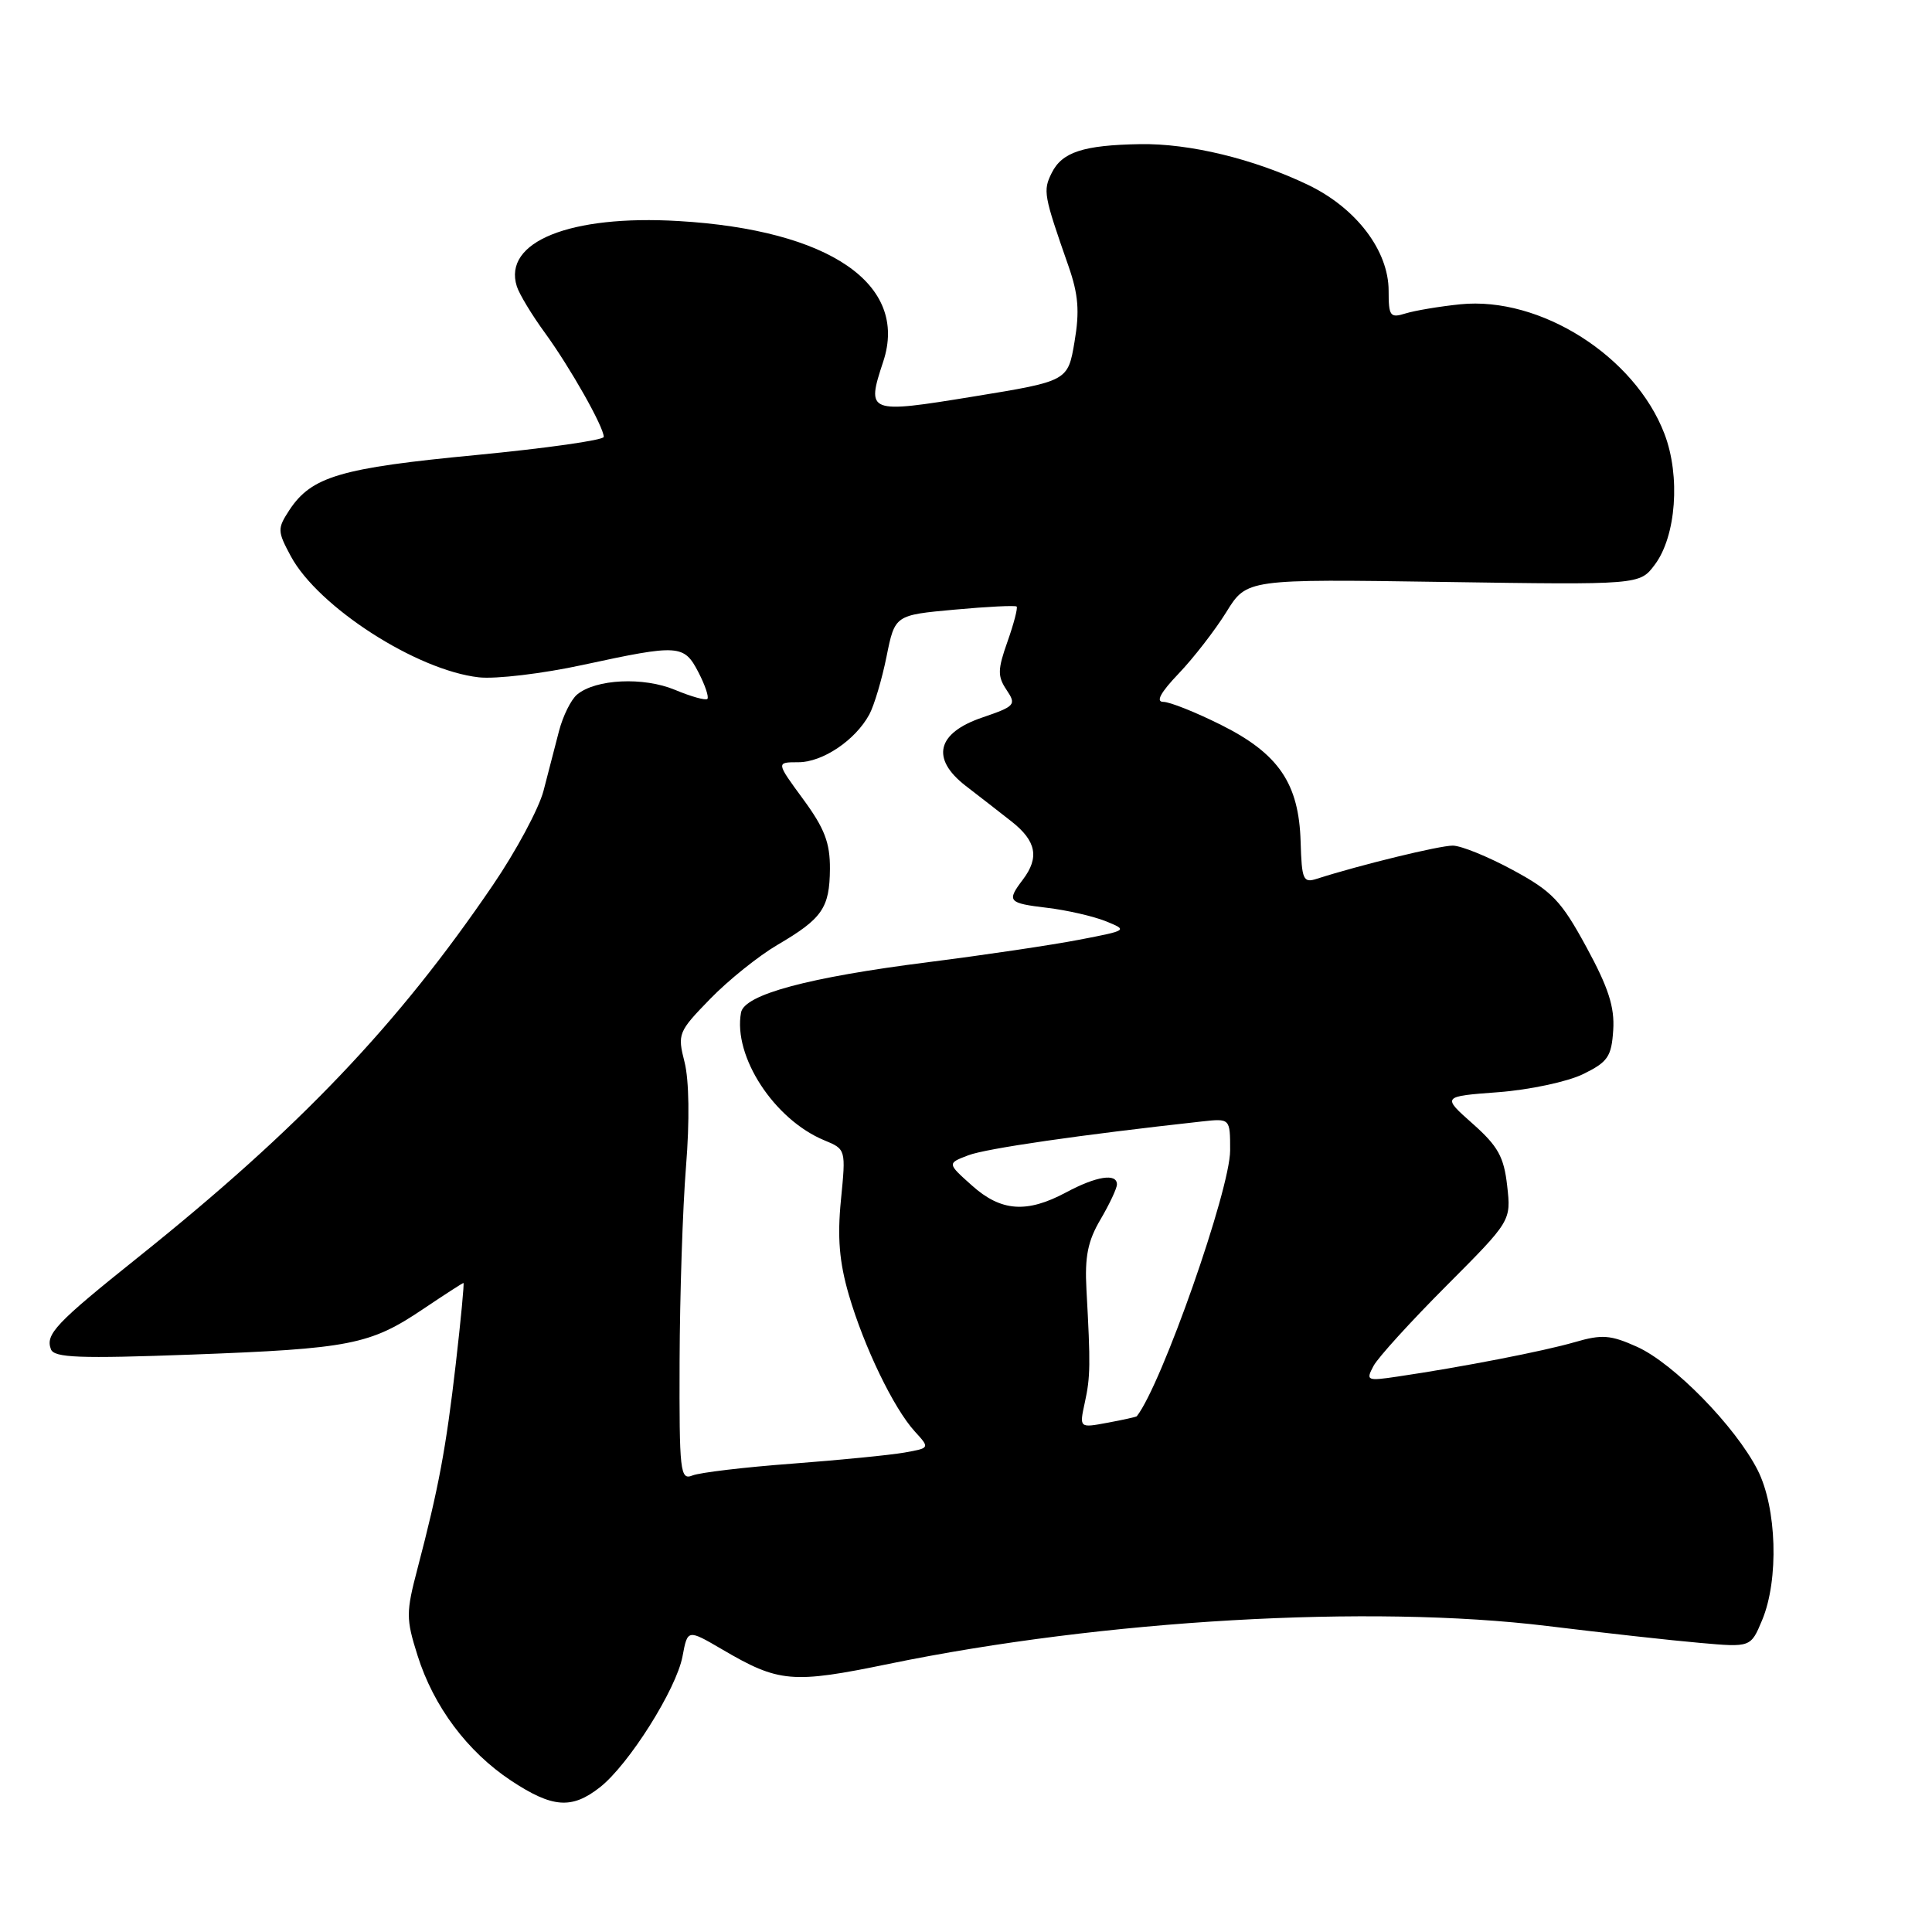 <?xml version="1.0" encoding="UTF-8" standalone="no"?>
<!DOCTYPE svg PUBLIC "-//W3C//DTD SVG 1.1//EN" "http://www.w3.org/Graphics/SVG/1.1/DTD/svg11.dtd" >
<svg xmlns="http://www.w3.org/2000/svg" xmlns:xlink="http://www.w3.org/1999/xlink" version="1.1" viewBox="0 0 256 256">
 <g >
 <path fill="currentColor"
d=" M 79.50 236.82 C 83.32 233.82 89.63 223.81 90.44 219.46 C 91.11 215.88 91.11 215.88 95.65 218.53 C 103.21 222.97 104.94 223.12 117.79 220.47 C 146.23 214.62 181.56 212.59 205.00 215.45 C 212.43 216.36 221.53 217.37 225.24 217.69 C 231.98 218.29 231.98 218.29 233.49 214.68 C 235.73 209.32 235.44 199.79 232.89 194.78 C 229.94 189.00 221.77 180.65 216.92 178.46 C 213.40 176.88 212.28 176.79 208.67 177.84 C 204.59 179.03 193.75 181.14 185.20 182.40 C 181.11 183.01 180.96 182.94 182.00 180.99 C 182.60 179.87 186.95 175.09 191.67 170.36 C 200.23 161.77 200.23 161.77 199.71 157.14 C 199.28 153.29 198.50 151.88 195.13 148.89 C 191.06 145.28 191.06 145.28 198.54 144.72 C 202.66 144.41 207.71 143.33 209.76 142.33 C 213.05 140.72 213.53 140.02 213.76 136.50 C 213.96 133.44 213.12 130.85 210.21 125.50 C 206.86 119.34 205.68 118.11 200.45 115.28 C 197.18 113.51 193.60 112.05 192.50 112.05 C 190.75 112.04 180.24 114.60 174.50 116.44 C 172.68 117.03 172.49 116.60 172.34 111.56 C 172.12 103.82 169.44 99.87 161.79 96.05 C 158.43 94.37 154.99 93.00 154.14 93.00 C 153.11 93.00 153.79 91.75 156.18 89.25 C 158.15 87.19 160.99 83.52 162.49 81.11 C 165.20 76.72 165.20 76.72 191.24 77.11 C 217.27 77.50 217.27 77.50 219.27 74.82 C 222.10 71.06 222.69 63.08 220.55 57.49 C 216.62 47.20 204.09 39.25 193.50 40.32 C 190.75 40.60 187.49 41.15 186.25 41.53 C 184.20 42.17 184.00 41.91 184.00 38.53 C 184.00 33.21 179.71 27.57 173.33 24.50 C 166.16 21.06 157.60 18.98 151.04 19.10 C 143.55 19.23 140.73 20.15 139.36 22.91 C 138.18 25.28 138.28 25.83 141.59 35.29 C 142.89 39.03 143.07 41.24 142.38 45.29 C 141.50 50.50 141.50 50.50 129.00 52.54 C 114.95 54.83 114.77 54.76 117.04 47.89 C 120.41 37.66 109.92 30.47 89.92 29.29 C 75.53 28.44 66.61 32.04 68.48 37.94 C 68.80 38.96 70.49 41.76 72.24 44.15 C 75.58 48.75 80.00 56.57 80.00 57.89 C 80.00 58.32 72.37 59.40 63.03 60.30 C 45.11 62.01 41.26 63.14 38.33 67.61 C 36.74 70.05 36.75 70.38 38.54 73.71 C 42.16 80.42 55.19 88.82 63.45 89.75 C 65.70 90.00 71.91 89.26 77.25 88.10 C 89.97 85.35 90.63 85.39 92.55 89.09 C 93.43 90.79 93.96 92.37 93.73 92.61 C 93.50 92.84 91.57 92.30 89.44 91.41 C 85.27 89.67 78.95 89.97 76.47 92.03 C 75.67 92.69 74.59 94.87 74.07 96.87 C 73.56 98.86 72.63 102.43 72.02 104.78 C 71.41 107.13 68.39 112.76 65.31 117.28 C 52.69 135.83 39.65 149.51 18.31 166.59 C 7.38 175.33 5.99 176.80 6.75 178.79 C 7.18 179.91 10.52 180.04 25.39 179.49 C 46.35 178.71 49.03 178.19 56.03 173.48 C 58.87 171.57 61.30 170.00 61.41 170.00 C 61.53 170.00 61.07 174.84 60.39 180.75 C 59.10 191.93 58.12 197.17 55.33 207.81 C 53.79 213.67 53.79 214.49 55.32 219.34 C 57.45 226.12 61.92 232.09 67.70 235.93 C 73.20 239.57 75.76 239.76 79.50 236.82 Z  M 90.05 180.36 C 90.08 171.64 90.46 160.03 90.90 154.57 C 91.39 148.51 91.31 143.13 90.71 140.75 C 89.75 136.98 89.86 136.72 94.11 132.35 C 96.52 129.87 100.53 126.66 103.00 125.21 C 108.96 121.72 109.93 120.32 109.97 115.13 C 109.99 111.67 109.26 109.76 106.41 105.88 C 102.83 101.00 102.83 101.00 105.78 101.00 C 109.01 101.00 113.34 98.08 115.19 94.67 C 115.83 93.48 116.86 90.03 117.47 87.00 C 118.58 81.50 118.58 81.50 126.49 80.78 C 130.83 80.38 134.53 80.20 134.71 80.37 C 134.88 80.55 134.34 82.63 133.50 85.01 C 132.18 88.73 132.17 89.62 133.37 91.41 C 134.70 93.39 134.52 93.58 130.14 95.08 C 124.12 97.13 123.31 100.53 127.96 104.13 C 129.65 105.43 132.38 107.55 134.02 108.84 C 137.32 111.43 137.75 113.63 135.53 116.56 C 133.36 119.43 133.57 119.67 138.75 120.29 C 141.36 120.60 144.85 121.40 146.50 122.06 C 149.47 123.26 149.44 123.28 143.00 124.52 C 139.43 125.21 130.43 126.55 123.00 127.49 C 107.07 129.51 98.63 131.78 98.19 134.17 C 97.12 139.97 102.58 148.34 109.21 151.09 C 112.09 152.28 112.09 152.29 111.43 158.99 C 110.94 163.96 111.21 167.22 112.47 171.56 C 114.49 178.48 118.42 186.62 121.22 189.68 C 123.22 191.87 123.22 191.87 119.86 192.47 C 118.01 192.80 111.33 193.46 105.00 193.94 C 98.67 194.41 92.71 195.12 91.75 195.51 C 90.13 196.16 90.00 195.07 90.05 180.36 Z  M 143.74 185.86 C 144.49 182.44 144.51 180.83 143.96 170.88 C 143.72 166.51 144.14 164.43 145.83 161.57 C 147.02 159.54 148.00 157.46 148.00 156.94 C 148.00 155.42 145.27 155.85 141.26 158.00 C 136.05 160.79 132.63 160.54 128.77 157.07 C 125.50 154.15 125.50 154.15 128.31 153.08 C 130.67 152.18 143.10 150.38 159.25 148.60 C 163.00 148.19 163.00 148.19 163.00 152.43 C 163.00 157.63 153.92 183.50 150.63 187.66 C 150.56 187.75 148.81 188.14 146.75 188.52 C 143.01 189.22 143.01 189.22 143.74 185.86 Z "/>
</g>
</svg>
